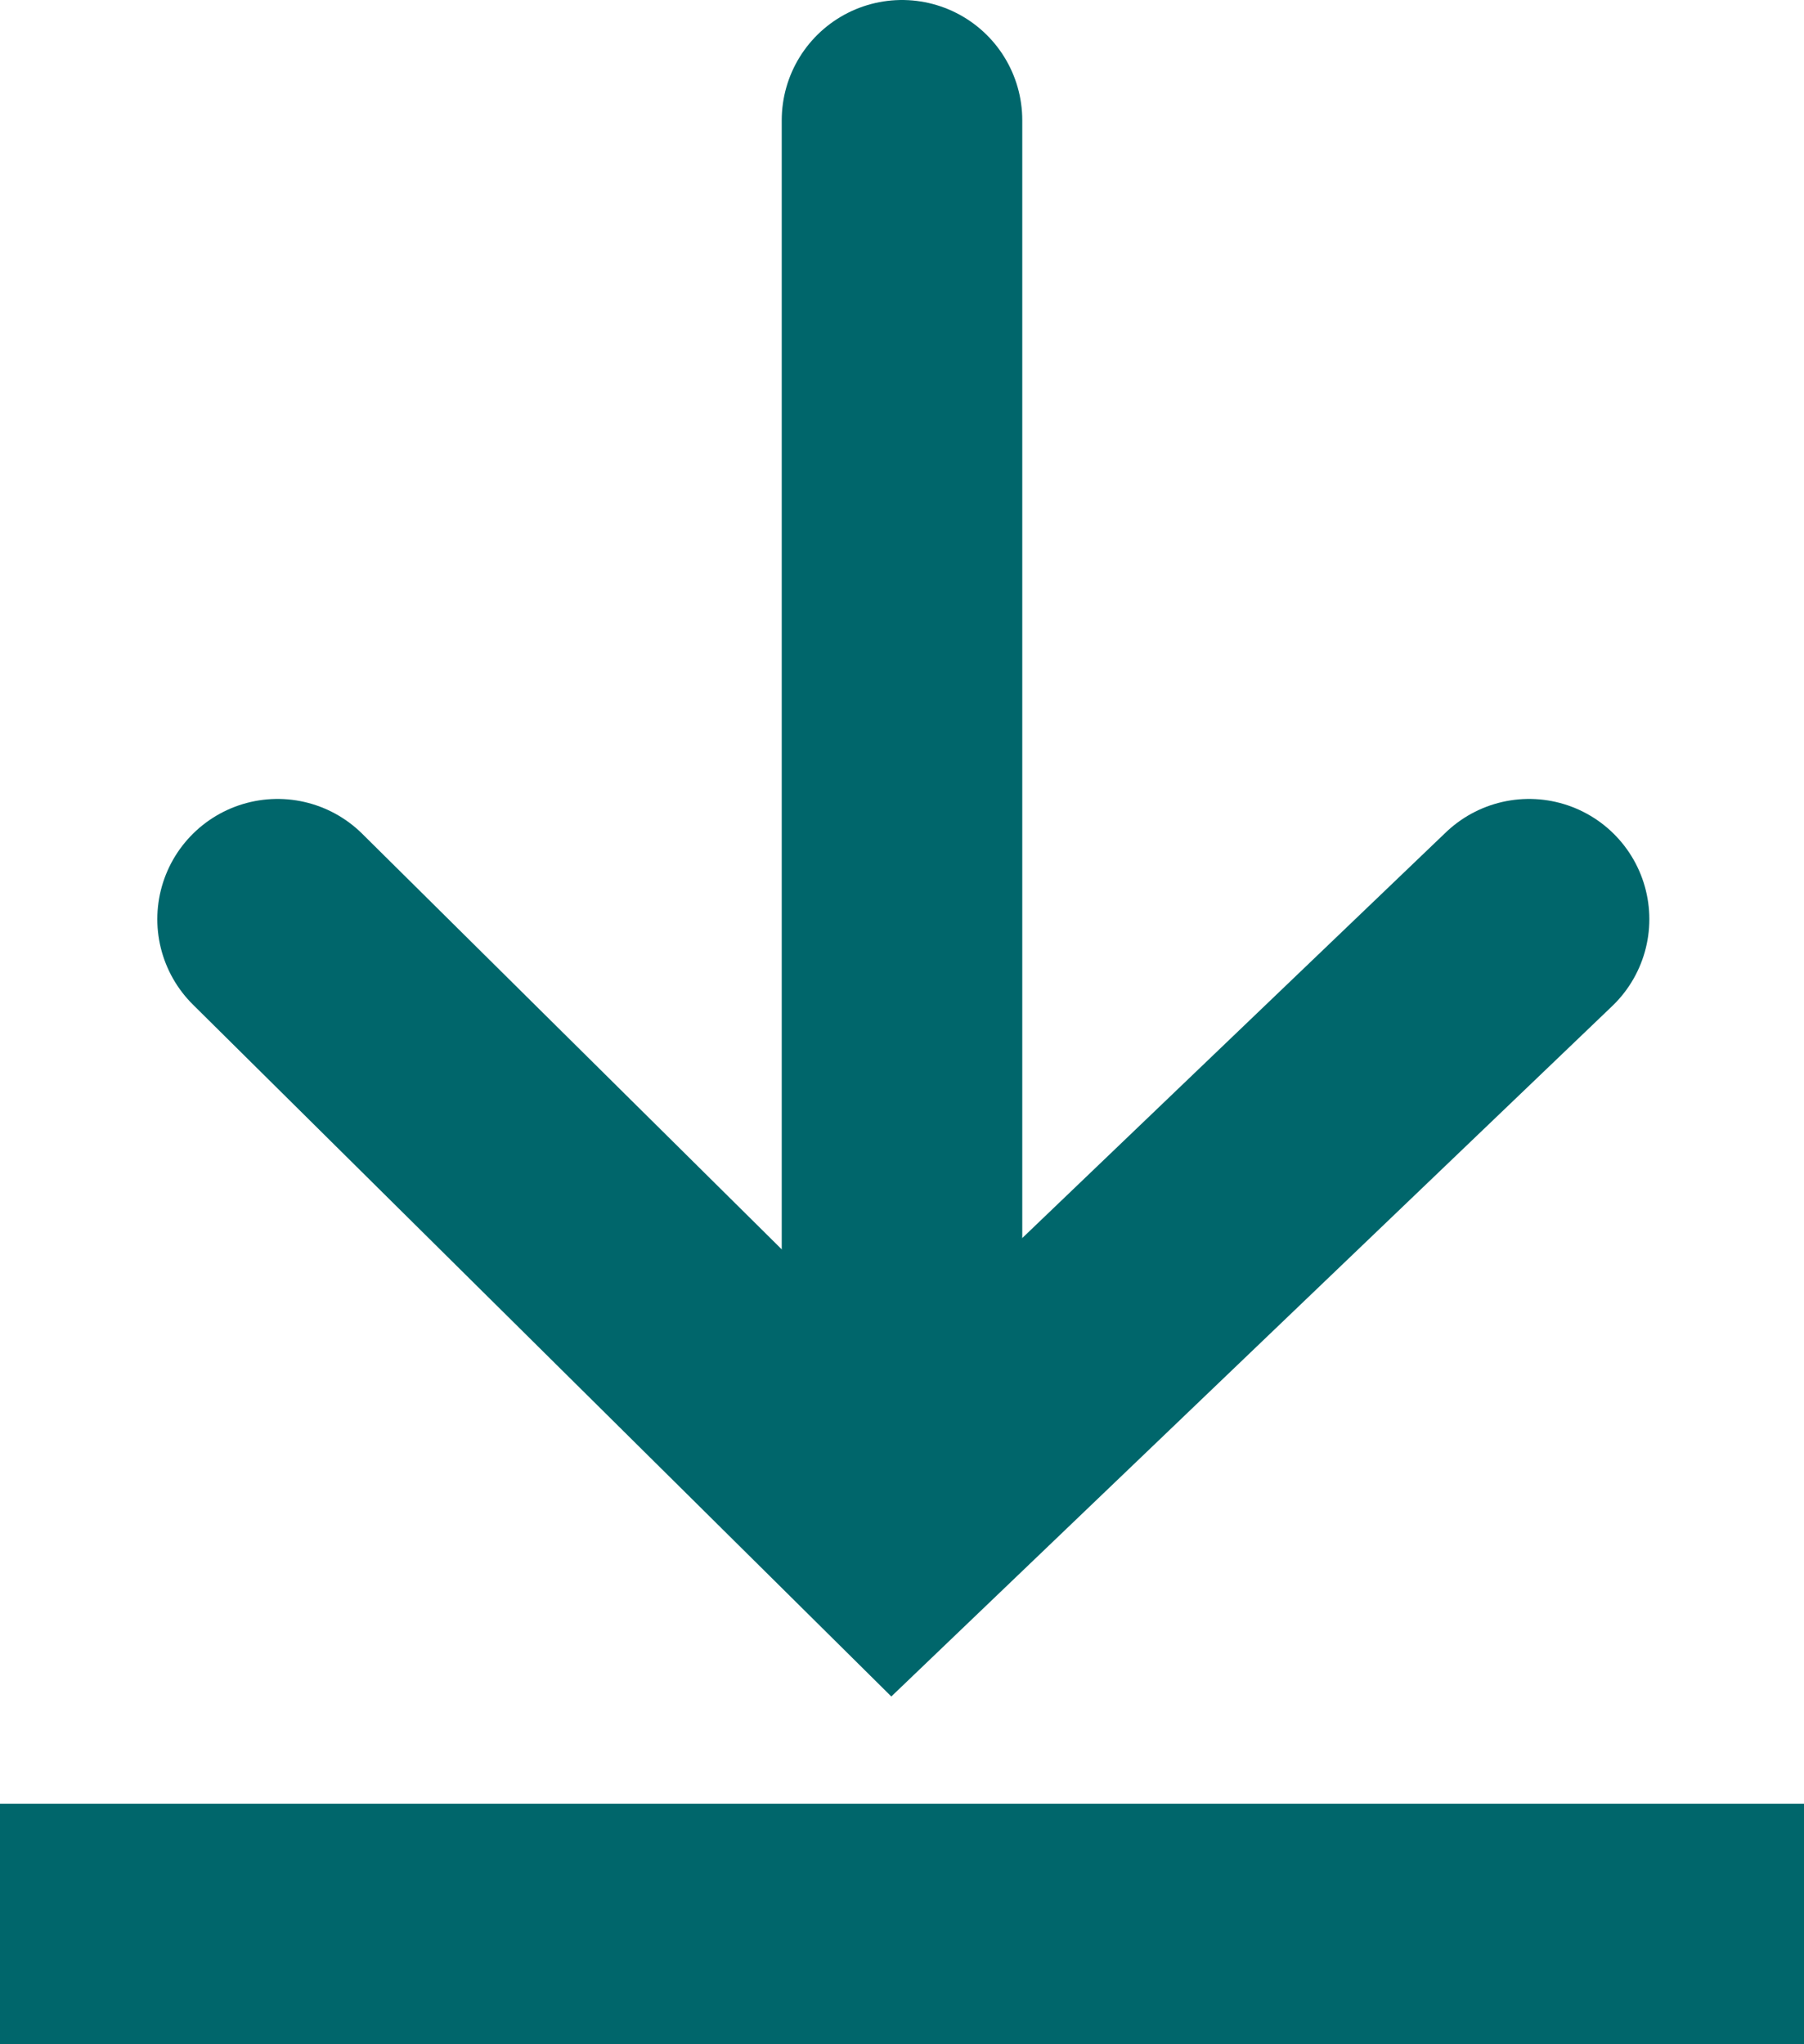 <svg xmlns="http://www.w3.org/2000/svg" width="15" height="17" viewBox="0 0 15 17">
  <g id="그룹_487" data-name="그룹 487" transform="translate(-827.721 -741.003)">
    <g id="그룹_486" data-name="그룹 486" transform="translate(827.721 742.003)">
      <path id="패스_1752" data-name="패스 1752" d="M0,0H15" transform="translate(15 15) rotate(180)" fill="none" stroke="#00666b" stroke-width="2"/>
      <path id="패스_1753" data-name="패스 1753" d="M0,5.068,5.291,0l5.115,5.068" transform="translate(12.714 11.712) rotate(180)" fill="none" stroke="#00666b" stroke-linecap="round" stroke-width="2"/>
      <line id="선_39" data-name="선 39" y1="11.497" transform="translate(7.5)" fill="none" stroke="#00666b" stroke-linecap="round" stroke-width="2"/>
    </g>
  </g>
</svg>

